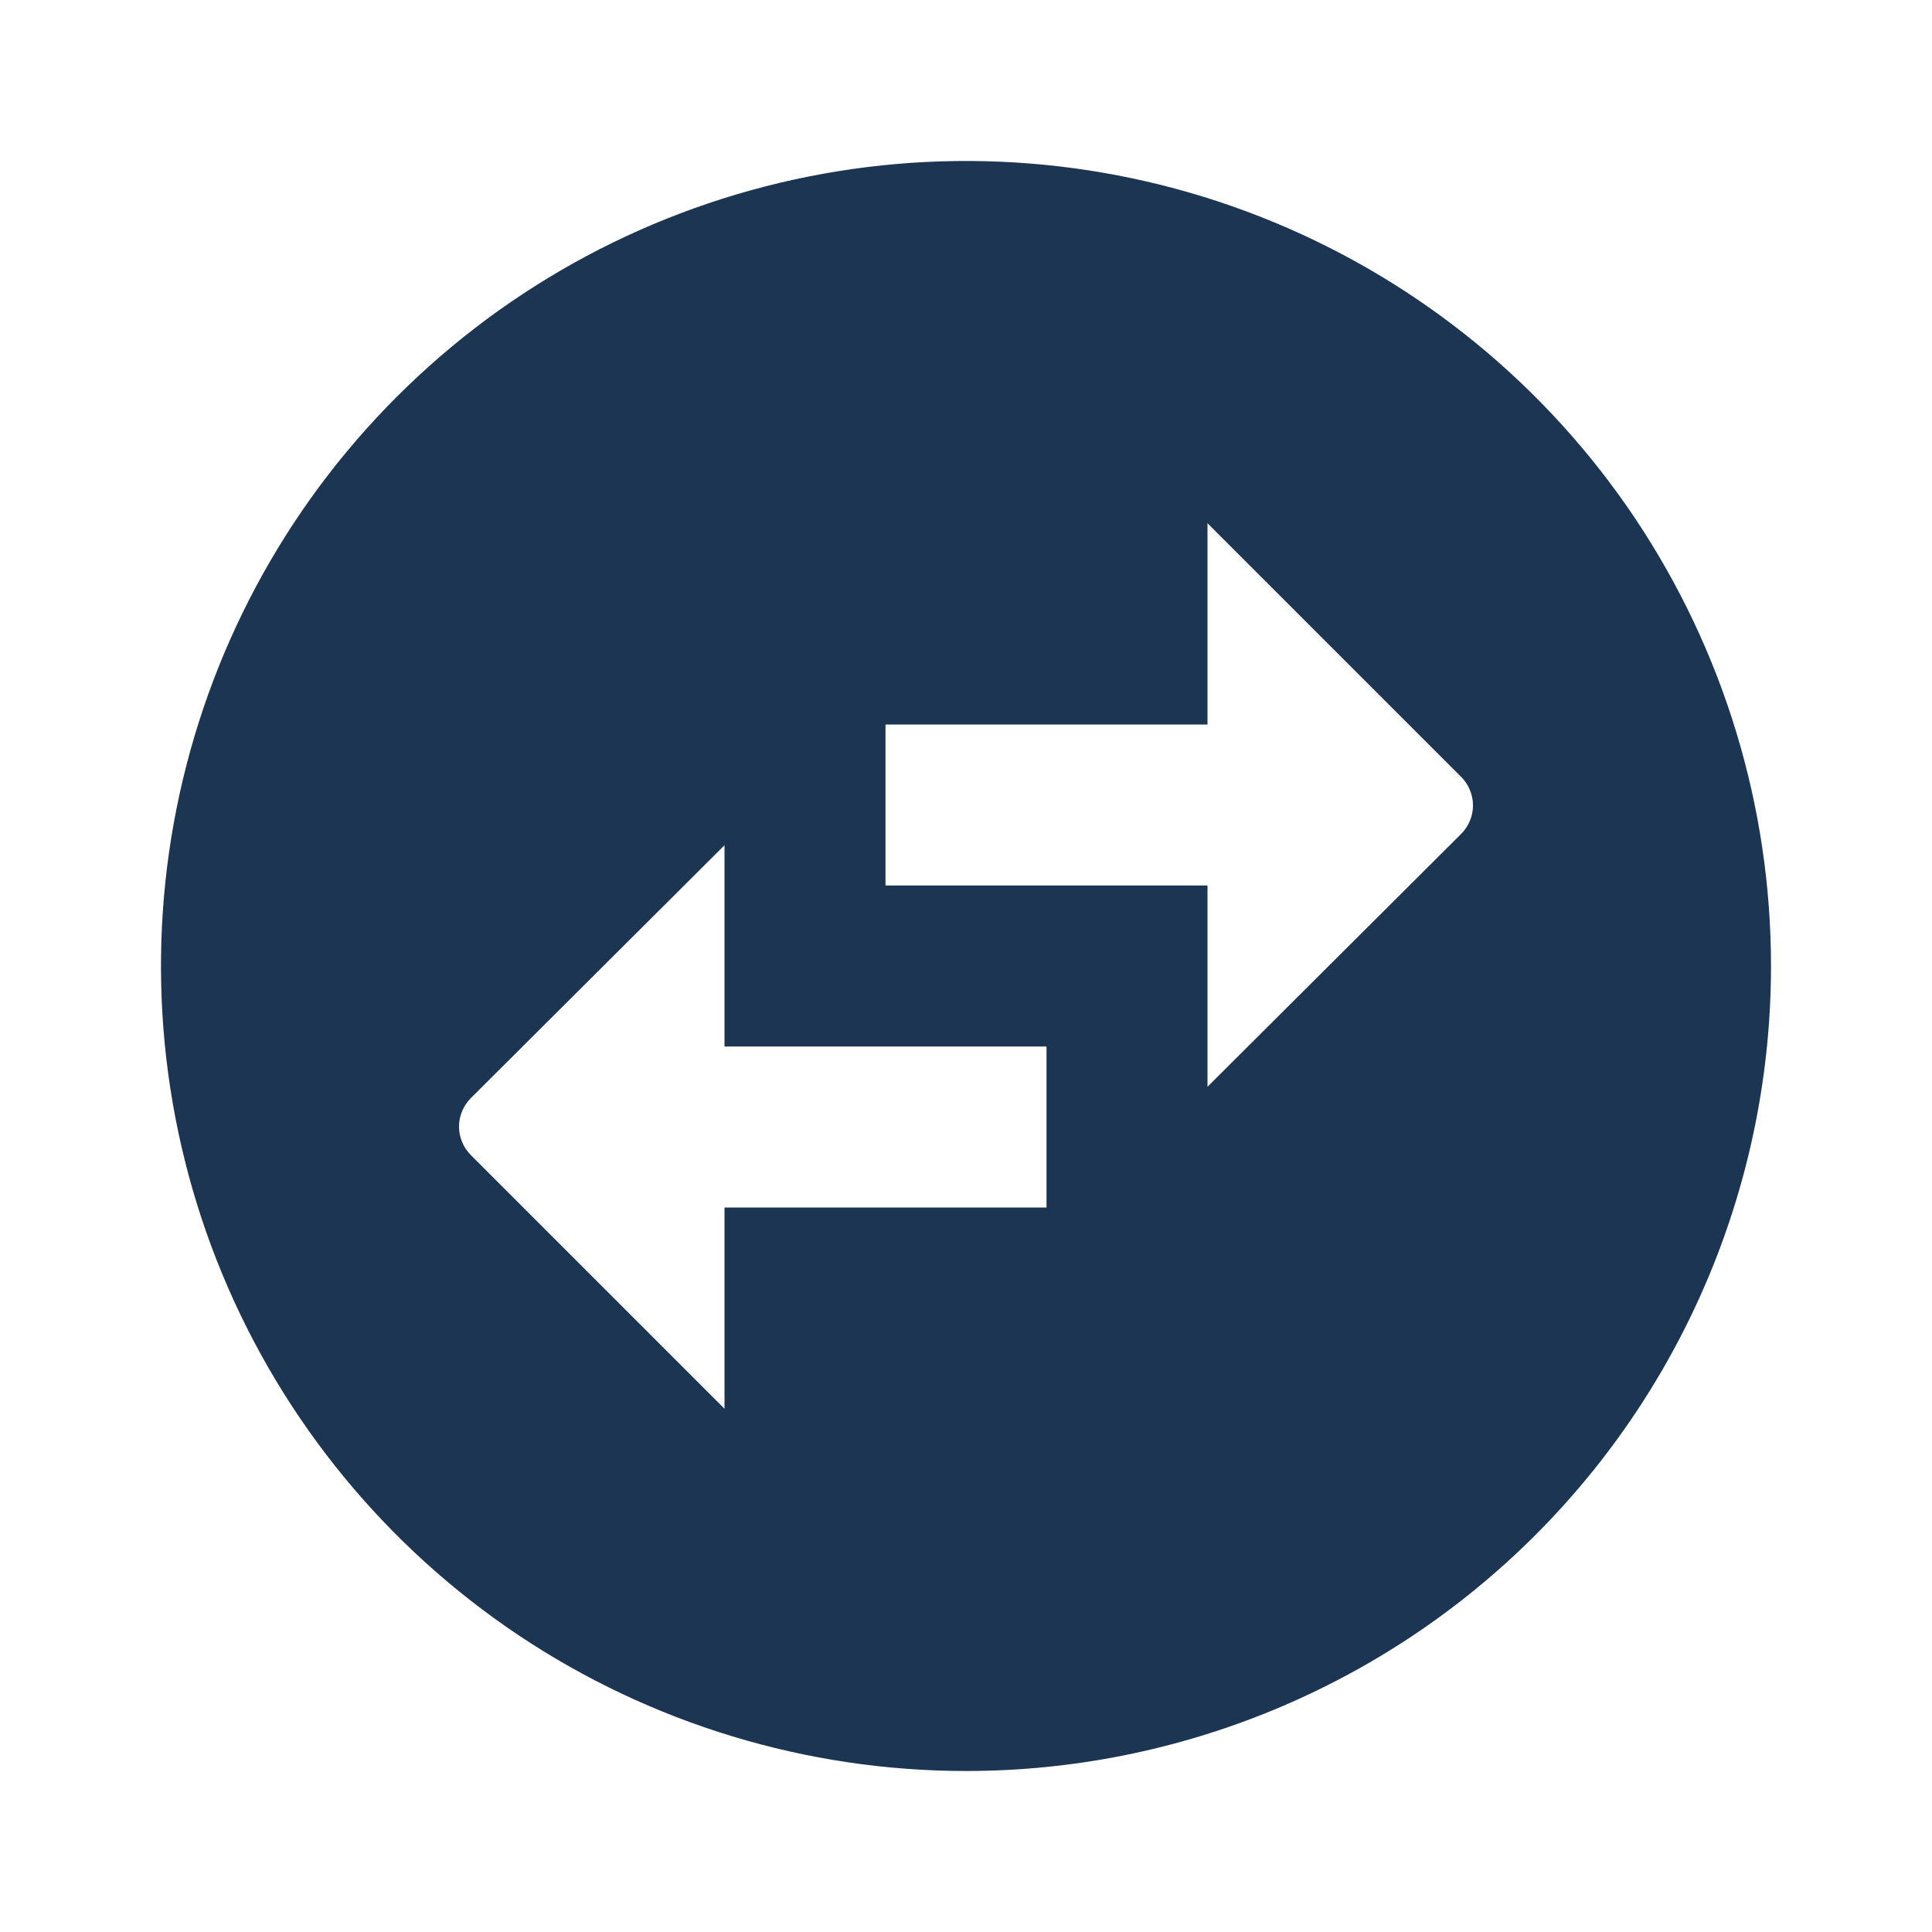 <svg width="24" height="24" viewBox="0 0 24 24" fill="none" xmlns="http://www.w3.org/2000/svg">
<path d="M22 12C22 10.022 21.413 8.089 20.315 6.444C19.216 4.8 17.654 3.518 15.827 2.761C14 2.004 11.989 1.806 10.049 2.192C8.109 2.578 6.327 3.53 4.929 4.929C3.53 6.327 2.578 8.109 2.192 10.049C1.806 11.989 2.004 14 2.761 15.827C3.518 17.654 4.8 19.216 6.444 20.315C8.089 21.413 10.022 22 12 22C14.652 22 17.196 20.946 19.071 19.071C20.946 17.196 22 14.652 22 12ZM15 6.5L18.15 9.65C18.197 9.696 18.234 9.752 18.259 9.813C18.285 9.874 18.298 9.939 18.298 10.005C18.298 10.071 18.285 10.136 18.259 10.197C18.234 10.258 18.197 10.313 18.15 10.36L15 13.5V11H11V9H15V6.5ZM9 17.5L5.85 14.35C5.803 14.303 5.766 14.248 5.741 14.187C5.715 14.126 5.702 14.061 5.702 13.995C5.702 13.929 5.715 13.864 5.741 13.803C5.766 13.742 5.803 13.687 5.85 13.64L9 10.5V13H13V15H9V17.5Z" fill="#1C3553"/>
</svg>
